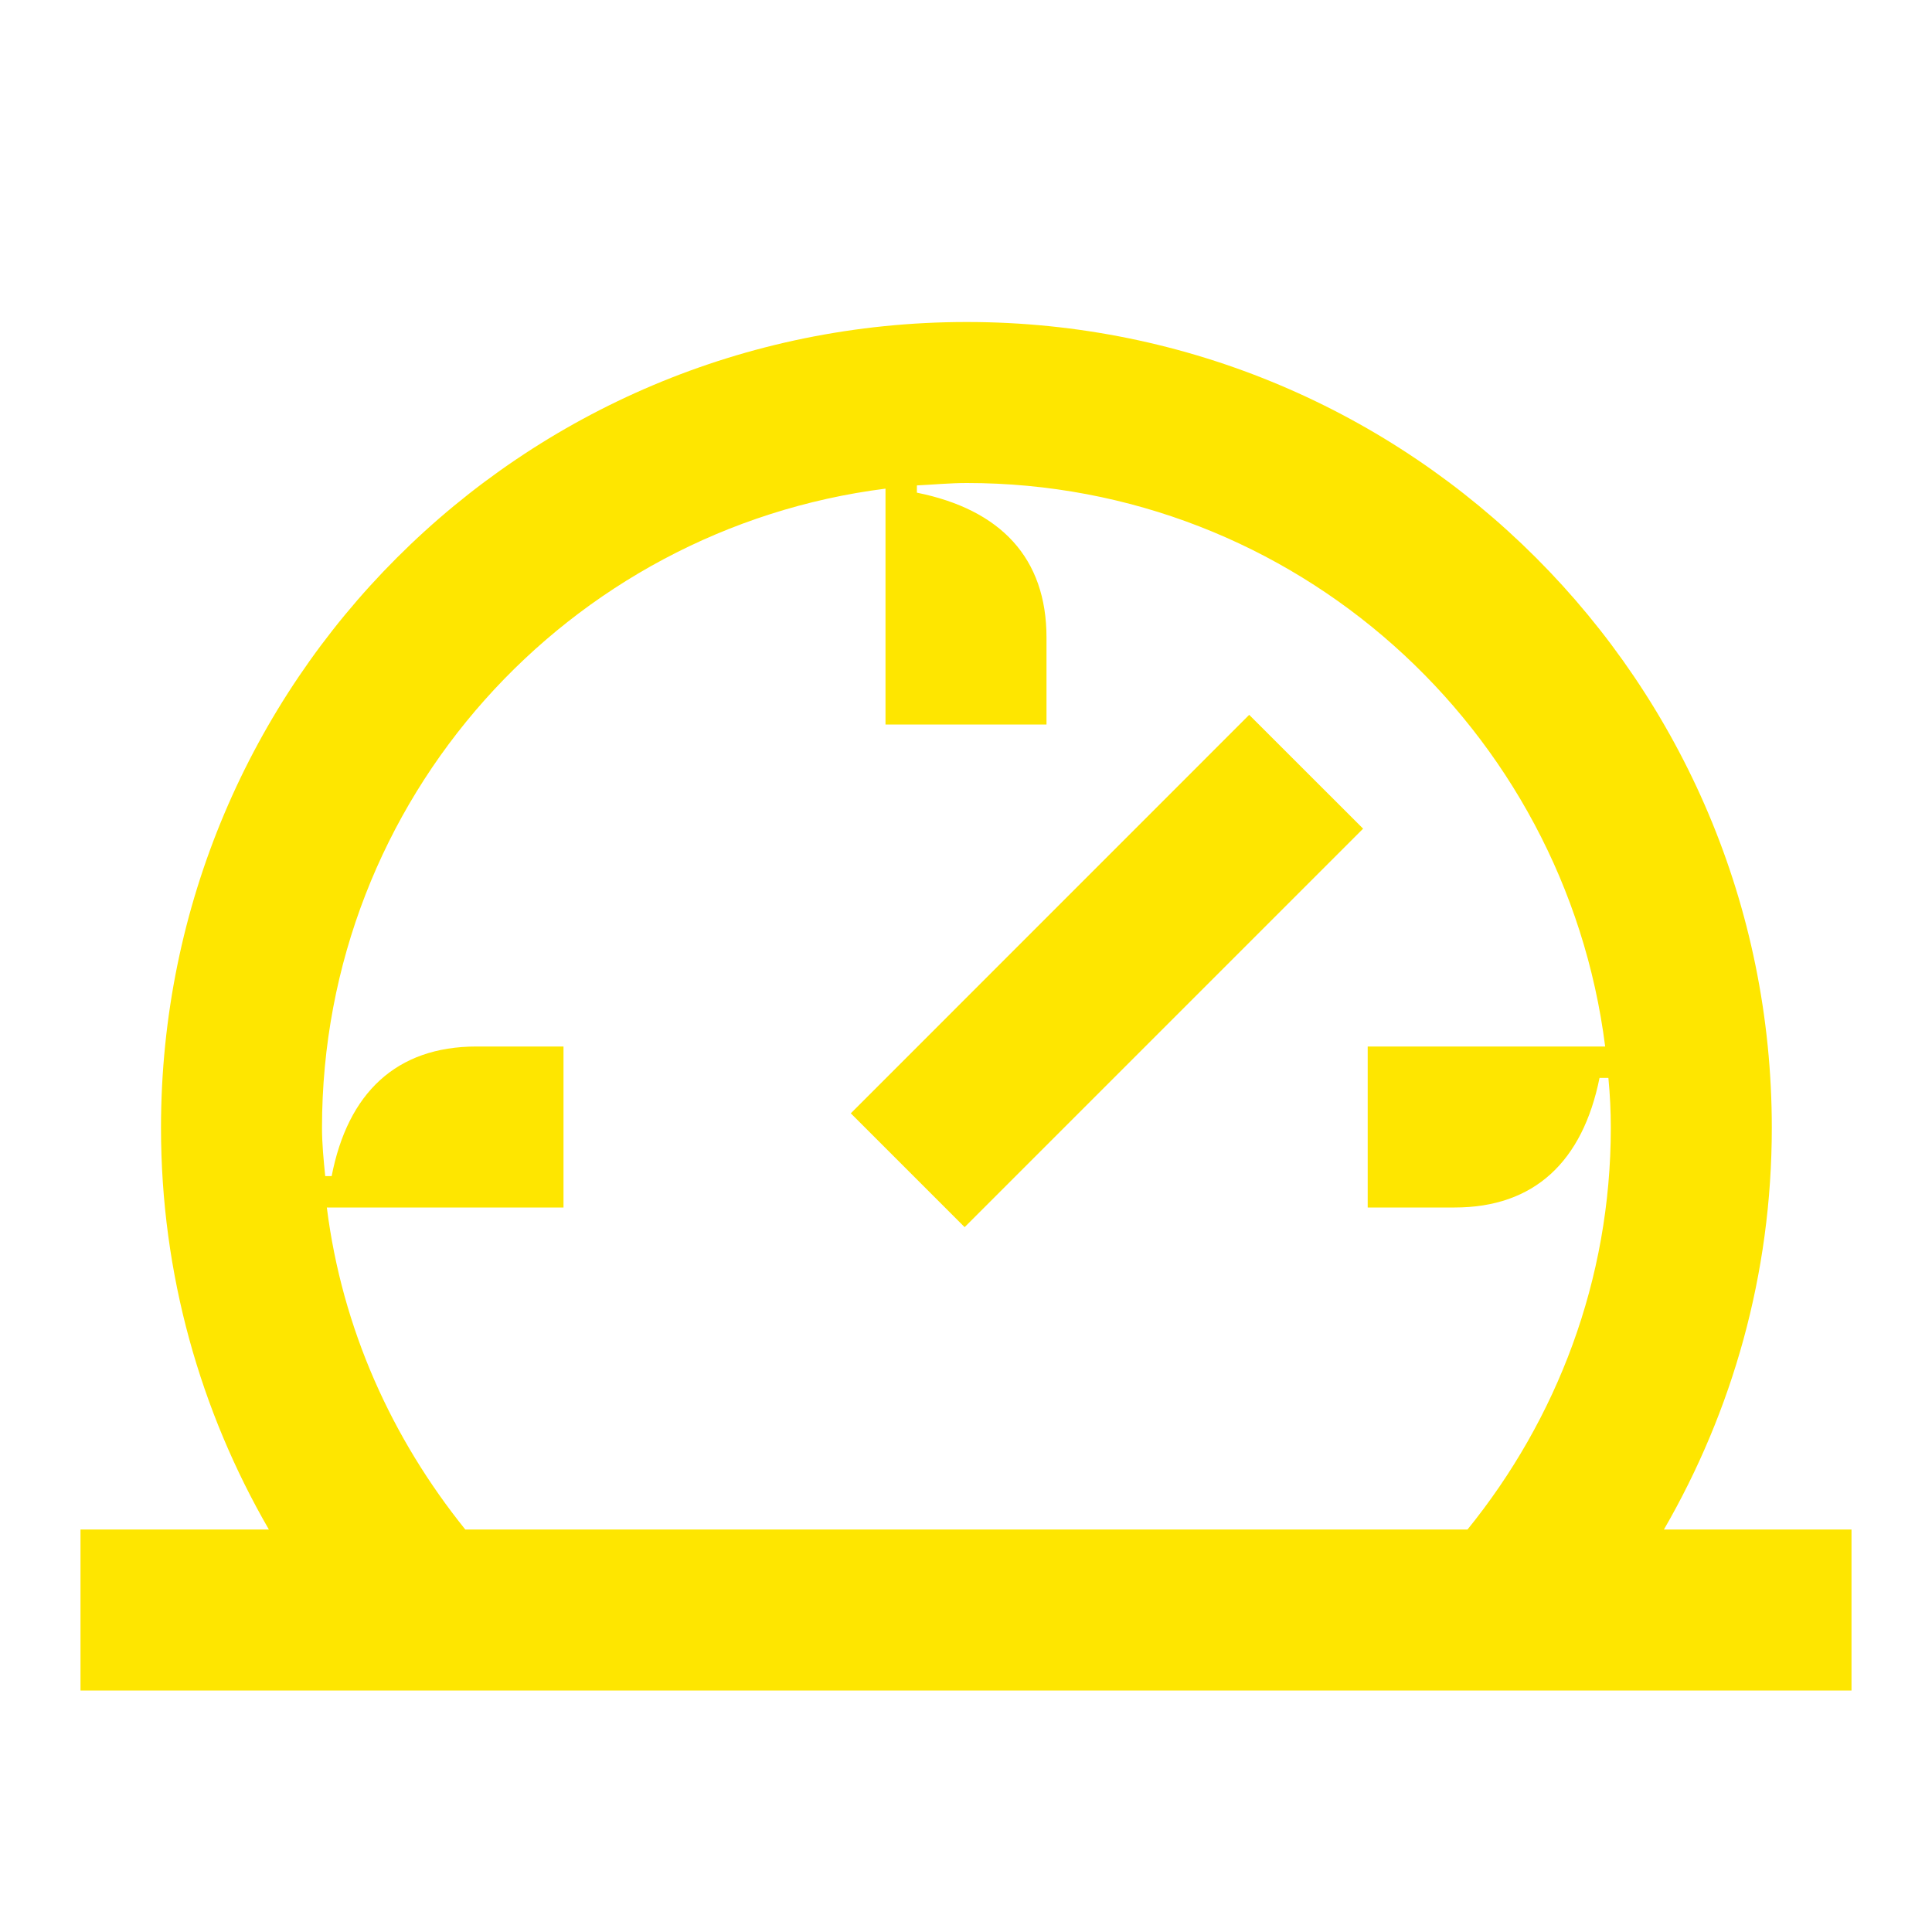 <svg width="24" height="24" viewBox="0 0 24 24" fill="none" xmlns="http://www.w3.org/2000/svg">
<path d="M15.518 8.88L10.569 13.83L11.983 15.244L16.933 10.294L15.518 8.88Z" fill="#FEE600"/>
<path d="M20.67 19C21.52 17.53 22.01 15.83 22.01 14.01C22.01 8.47 17.53 4 12.01 4C6.48 4 2 8.47 2 14.01C2 15.83 2.49 17.53 3.34 19H1V21H23V19H20.67ZM4.06 15H7V13H5.92C4.92 13 4.32 13.58 4.12 14.61H4.04C4.02 14.41 4 14.21 4 14.01C4 9.92 7.06 6.57 11 6.07V9H13V7.92C13 6.93 12.43 6.33 11.39 6.12V6.03C11.6 6.02 11.8 6 12.01 6C16.08 6 19.44 9.05 19.94 13H16.99V15H18.07C19.06 15 19.66 14.43 19.87 13.39H19.98C20 13.6 20.01 13.8 20.01 14.01C20.01 15.9 19.34 17.63 18.23 19H5.78C4.87 17.87 4.25 16.51 4.06 15Z" fill="#FEE600"/>
</svg>

